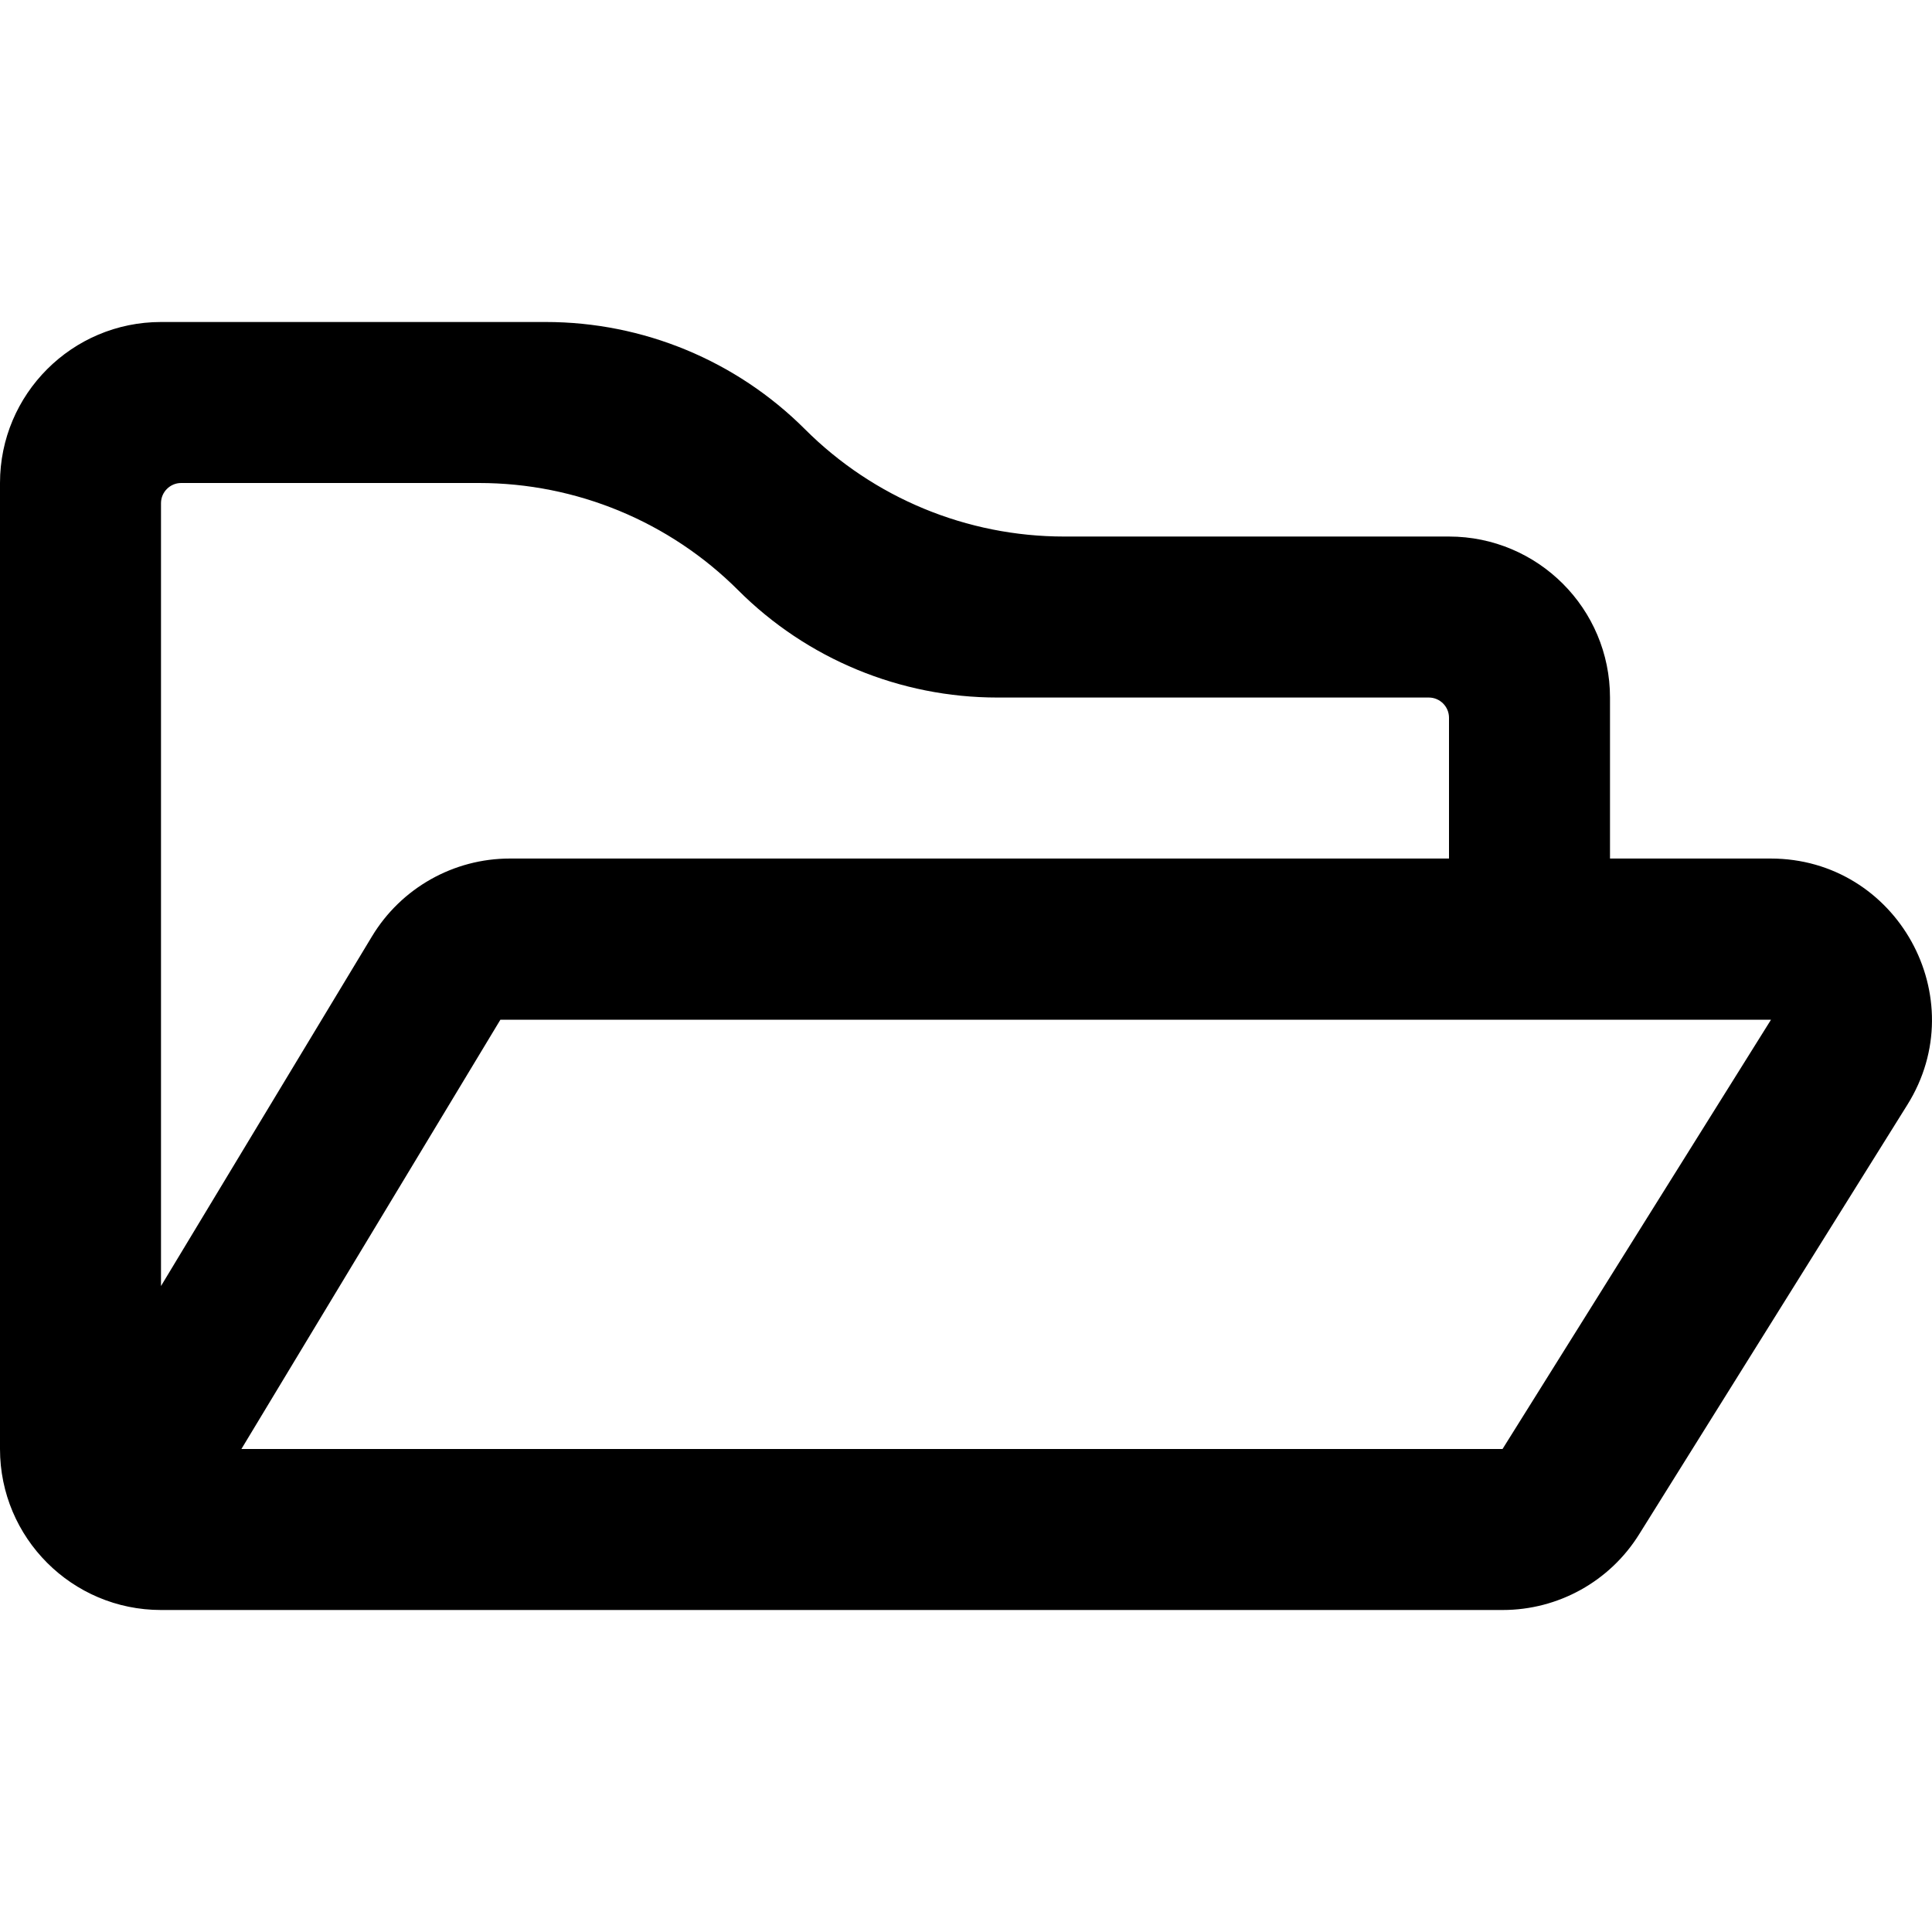 <?xml version="1.0" encoding="utf-8"?>
<!-- Generator: Adobe Illustrator 24.0.0, SVG Export Plug-In . SVG Version: 6.00 Build 0)  -->
<svg version="1.1" id="caterogy" focusable="false"
	 xmlns="http://www.w3.org/2000/svg" xmlns:xlink="http://www.w3.org/1999/xlink" x="0px" y="0px" viewBox="0 0 978 978"
	 style="enable-background:new 0 0 978 978;" xml:space="preserve">
<path d="M896.3,434.6H815v-81.5c0-45-36.5-81.5-81.5-81.5H538.7c-49.2,0-96.4-19.5-131.2-54.3l0,0c-34.8-34.8-82-54.3-131.2-54.3
	H81.5C36.5,163,0,199.5,0,244.5v489c0,45,36.5,81.5,81.5,81.5h679.2c28,0,54.2-14.4,69.1-38.4l135.7-217.3
	C999.4,505.1,960.3,434.6,896.3,434.6z M81.5,254.7c0-5.6,4.6-10.2,10.2-10.2h150.8c49.2,0,96.4,19.5,131.2,54.3l0,0
	c34.8,34.8,82,54.3,131.2,54.3h218.4c5.6,0,10.2,4.6,10.2,10.2v71.3H258.1c-28.5,0-55,14.9-69.8,39.4L81.5,651V254.7z M760.6,733.5
	H122.2l131.1-217.3h643.2L760.6,733.5z"/>
</svg>
